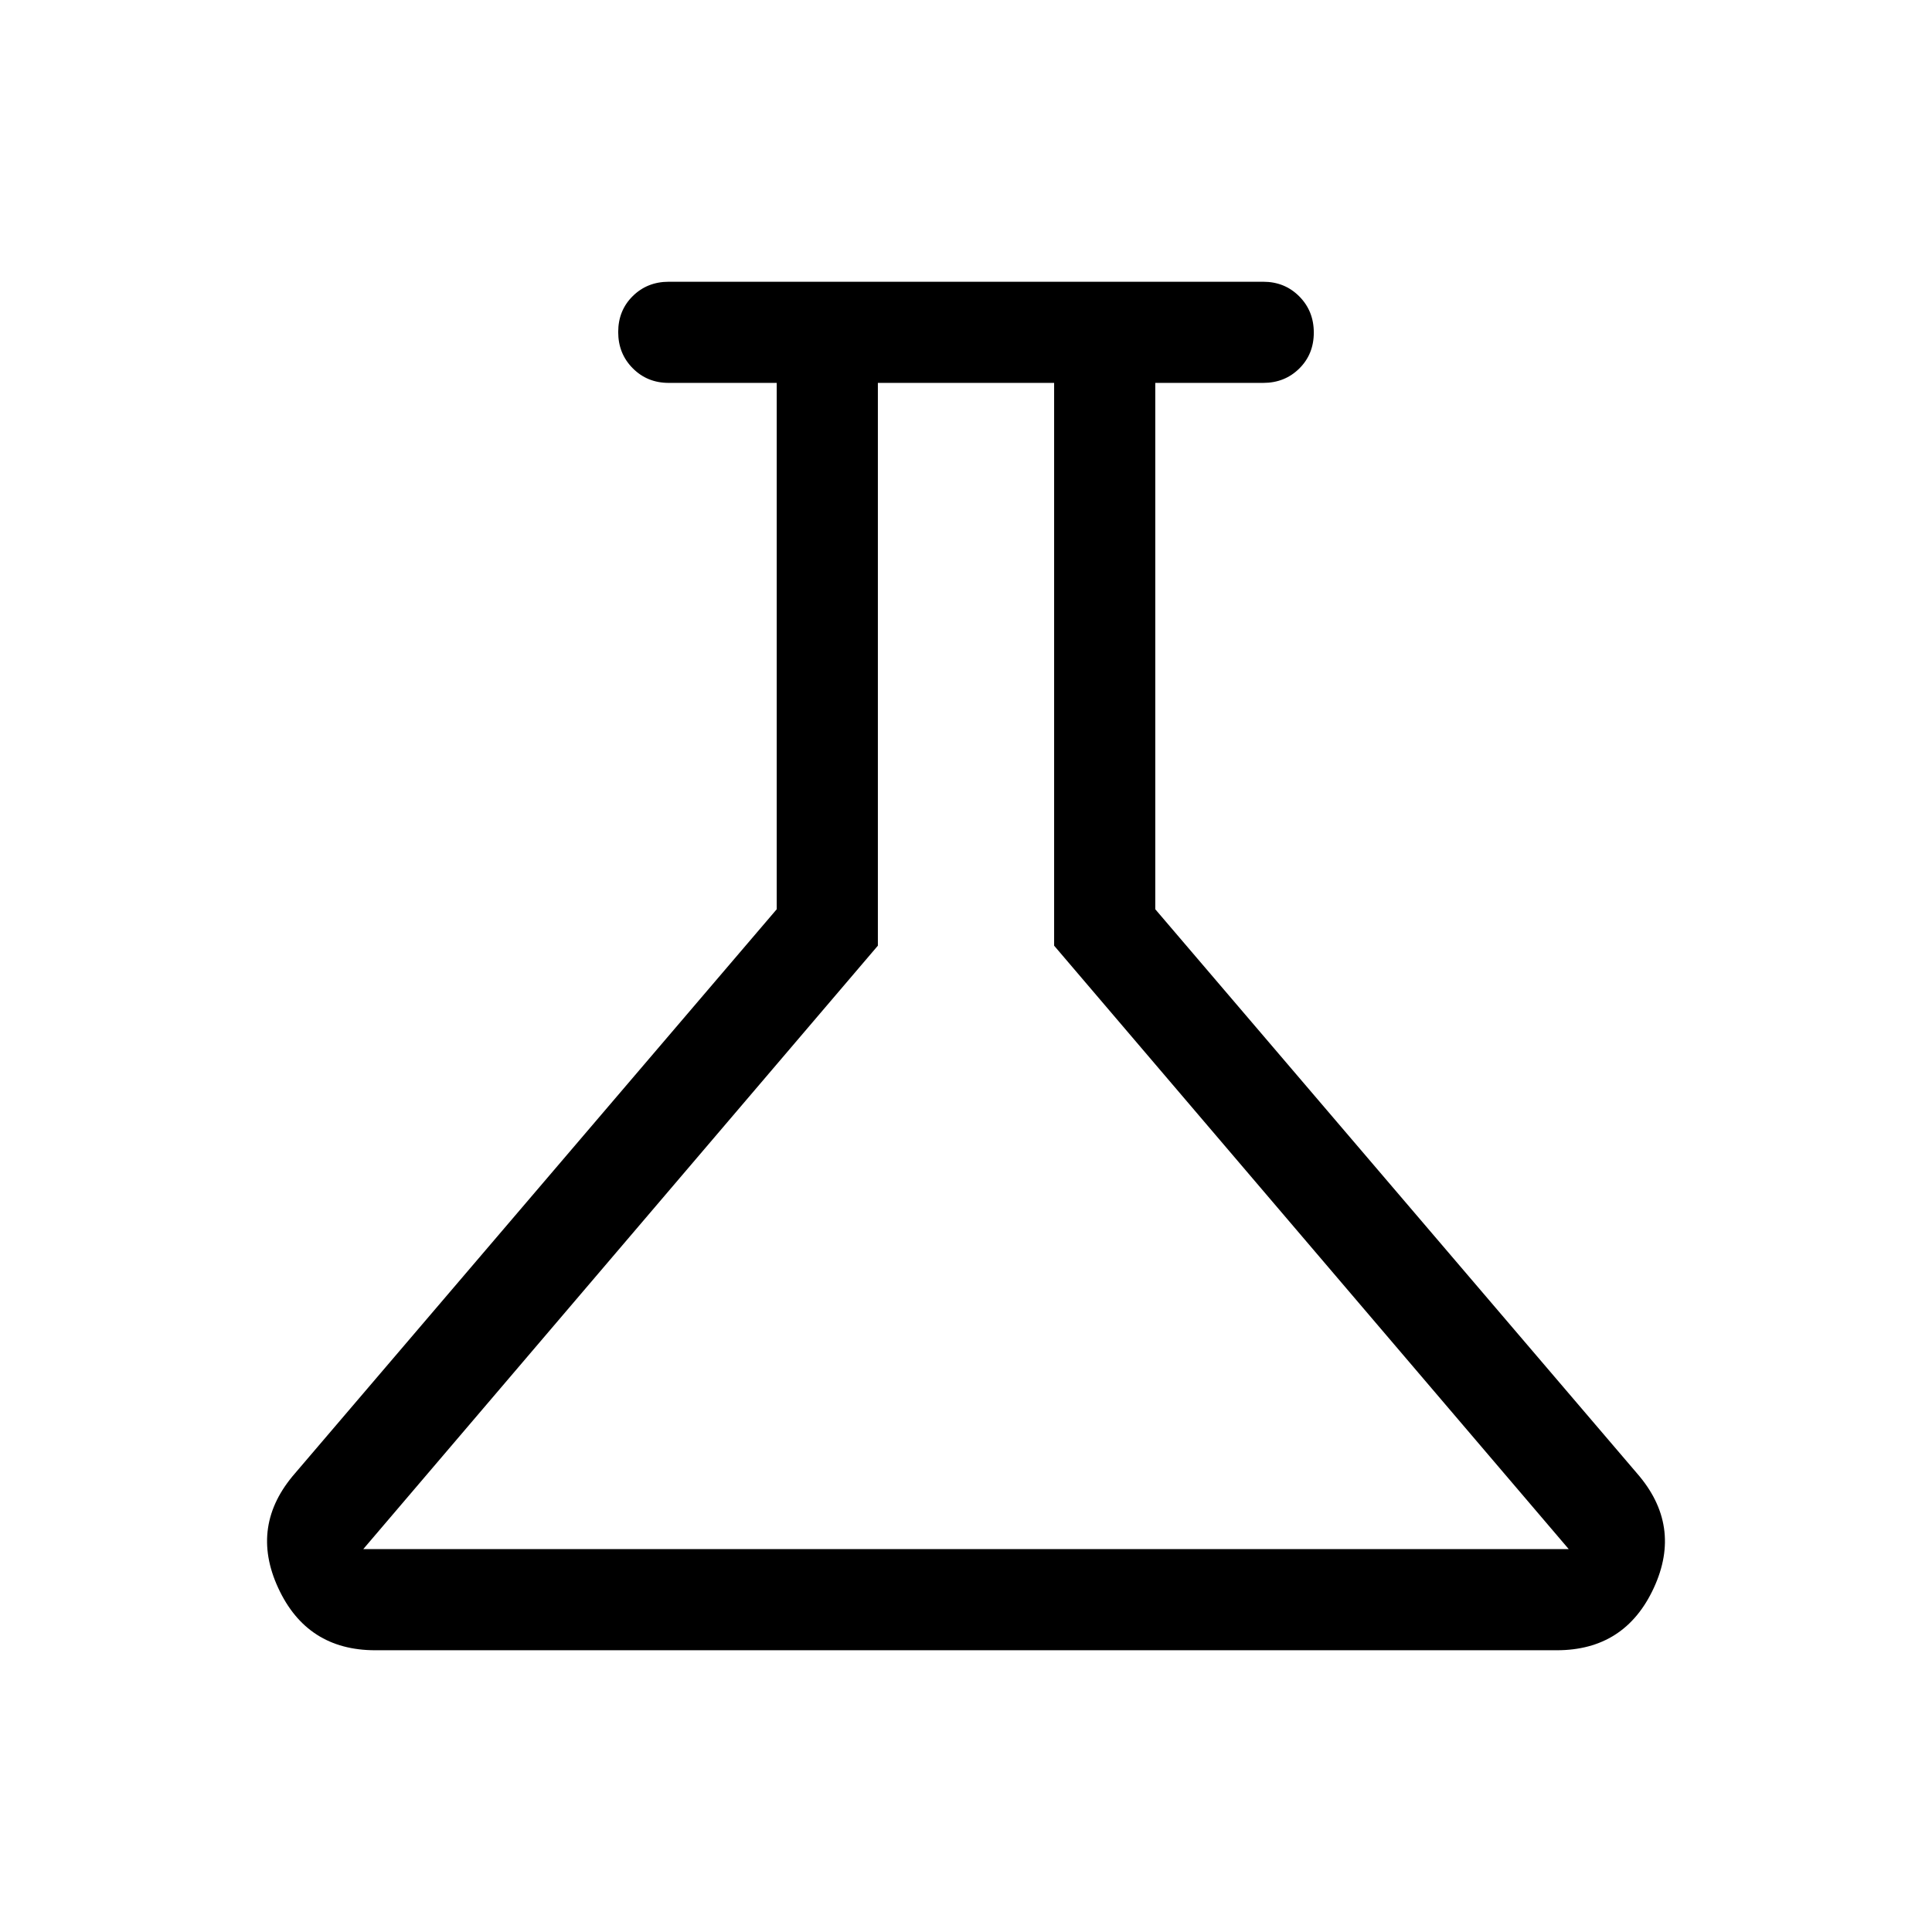 <svg xmlns="http://www.w3.org/2000/svg" viewBox="0 -960 960 960" width="32" height="32"><path d="M186.46-140q-33.93 0-48.23-30.97-14.31-30.98 8.39-56.98L385.95-508.2v-261.54h-53.64q-10.68 0-17.9-7.27-7.23-7.26-7.23-18 0-10.73 7.23-17.86 7.22-7.13 17.9-7.13h295.38q10.68 0 17.9 7.26 7.23 7.27 7.23 18 0 10.74-7.23 17.87-7.22 7.13-17.9 7.13h-53.64v261.54l239.33 280.25q22.7 26 8.39 56.98Q807.47-140 773.54-140H186.46Zm-5.95-50.26h598.98L523.79-490.1v-279.64h-87.58v279.64l-255.7 299.84ZM478.92-480Z"/></svg>
